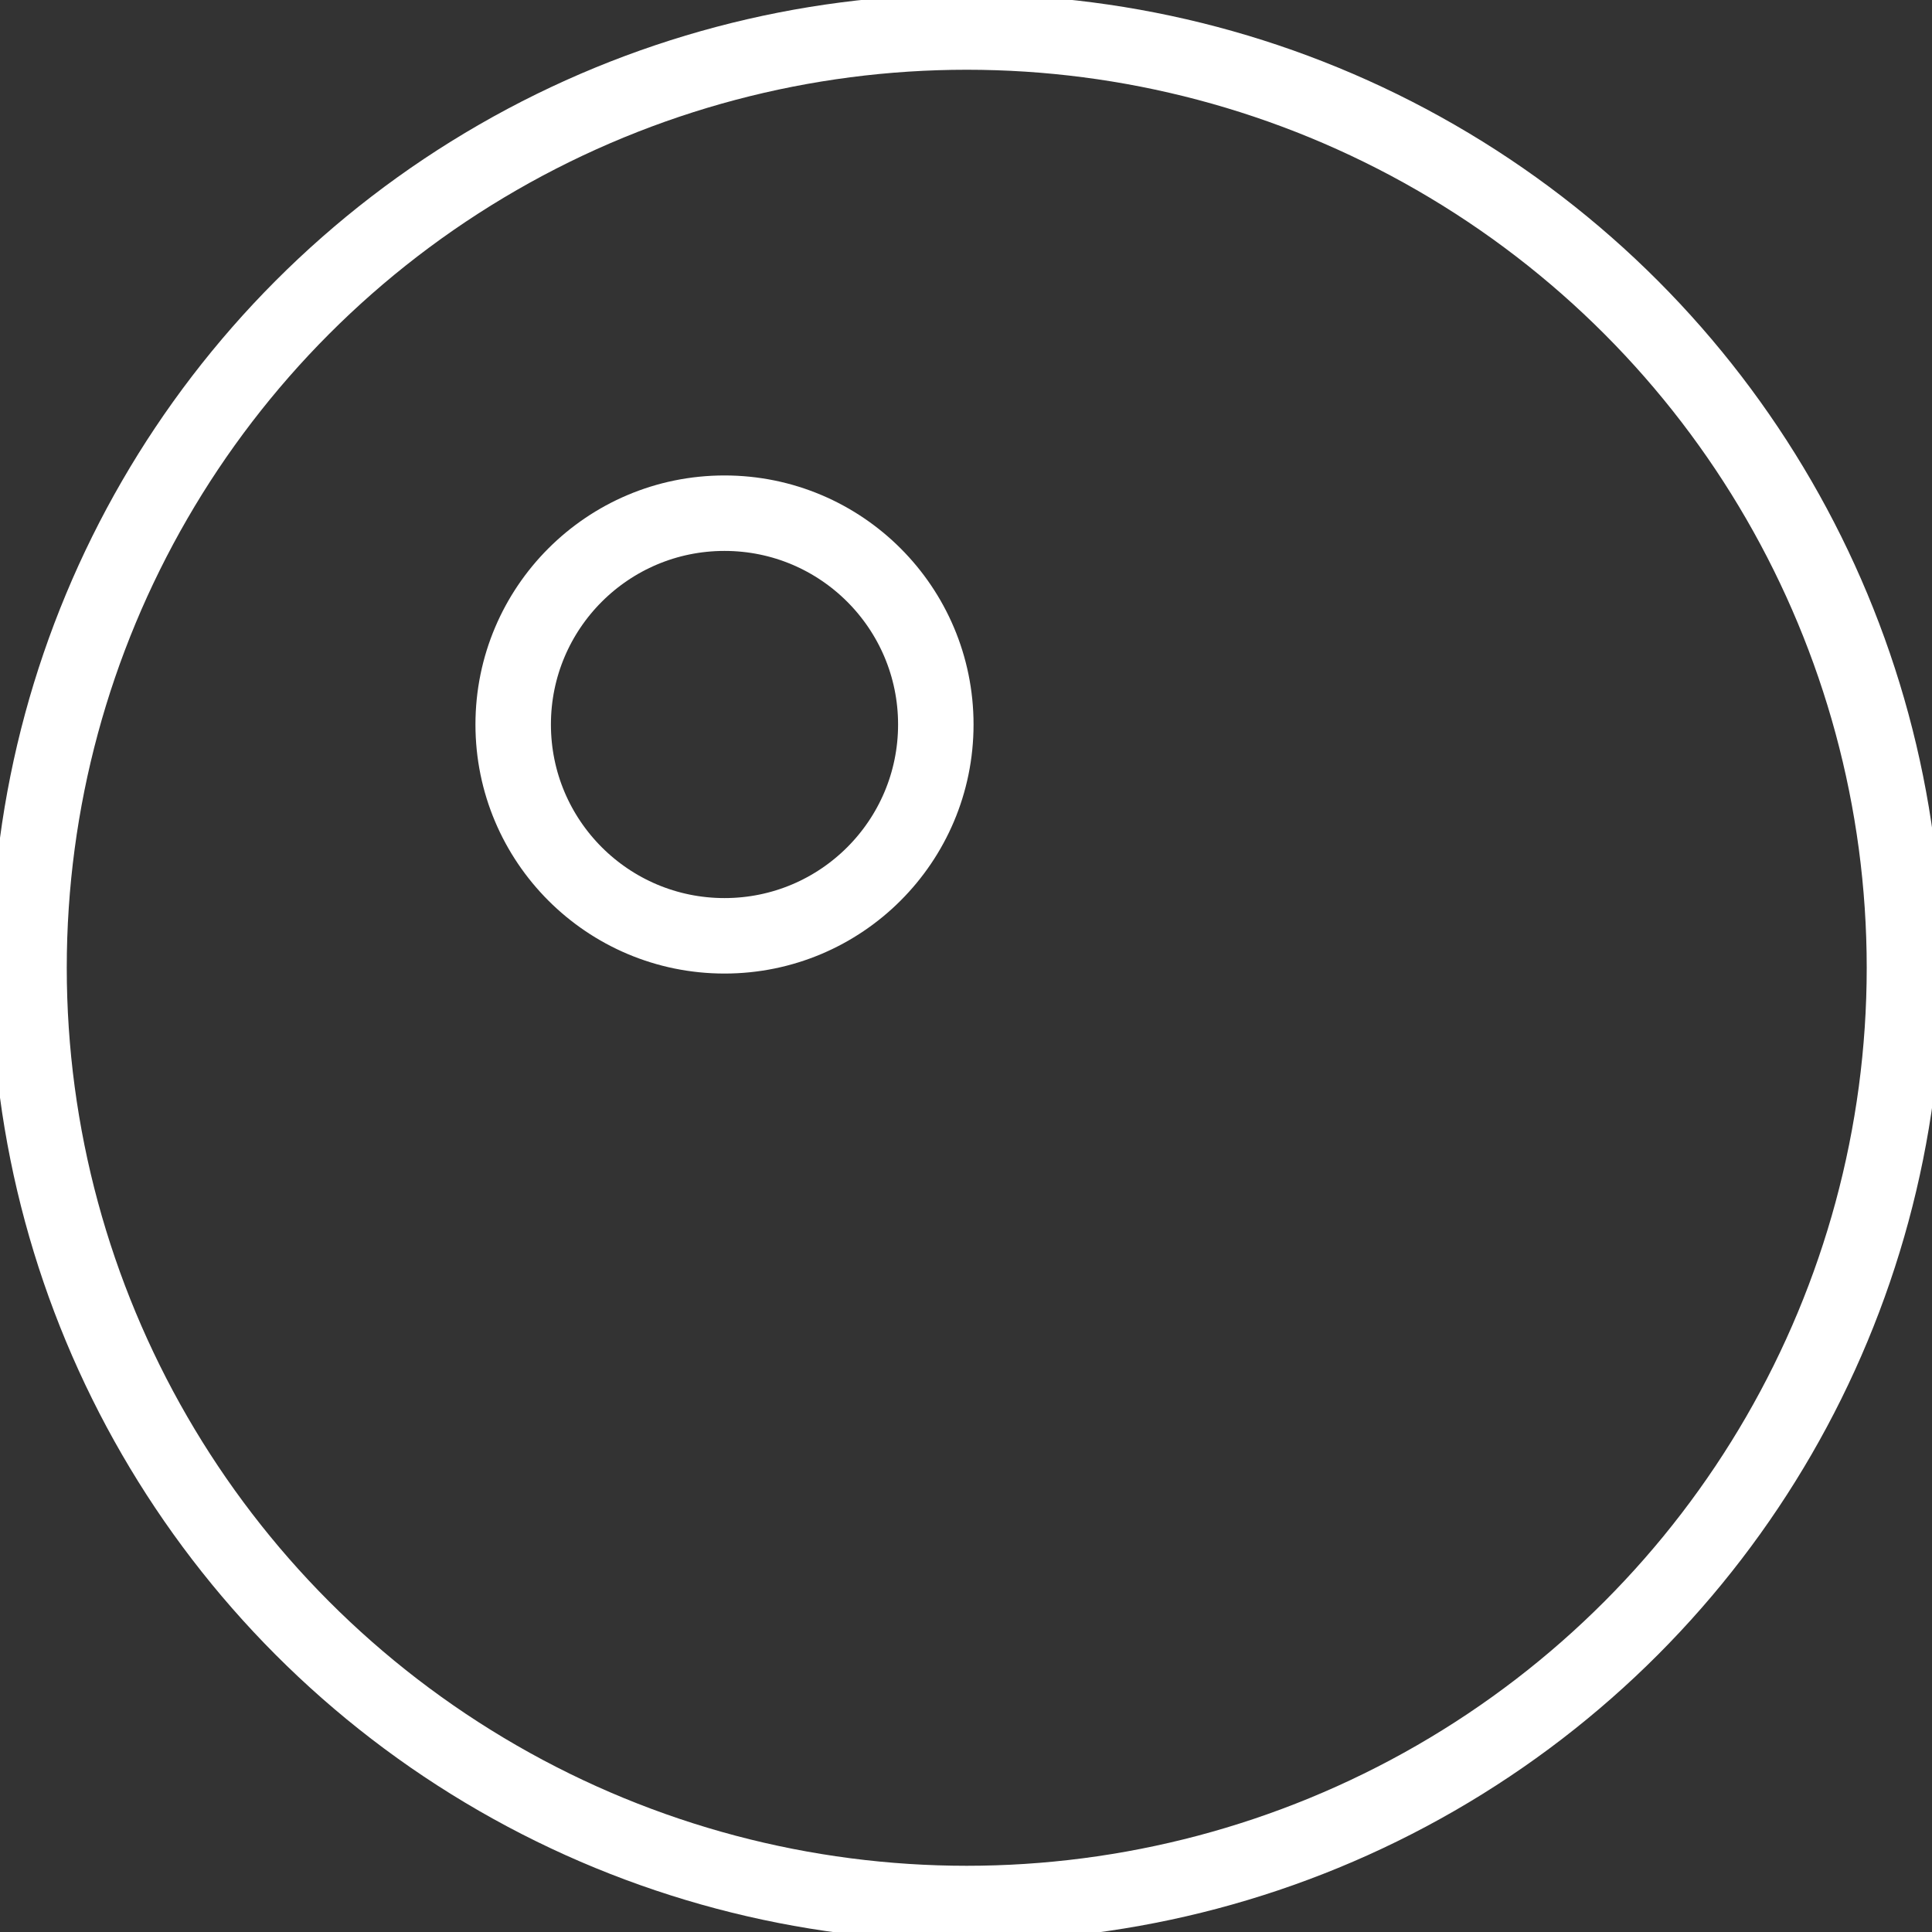 <svg width="128" height="128" xmlns="http://www.w3.org/2000/svg">
 <rect width="100%" height="100%" fill="#333333" stroke="none"/>
 <!-- Created with Method Draw - http://github.com/duopixel/Method-Draw/ -->

 <g>
  <title>background</title>
  <rect fill="none" id="canvas_background" height="130" width="130" y="-1" x="-1"/>
  <g display="none" overflow="visible" y="0" x="0" height="100%" width="100%" id="canvasGrid">
   <rect fill="url(#gridpattern)" stroke-width="0" y="0" x="0" height="100%" width="100%"/>
  </g>
 </g>
 <g>
  <title>Layer 1</title>
  <ellipse stroke="#FFF" ry="61.996" rx="62.126" id="svg_1" cy="64.117" cx="64.049" stroke-width="5" fill="none"/>
  <ellipse ry="14" rx="14" id="svg_3" cy="48" cx="48" stroke-width="5" stroke="#FFF" fill="none"/>
 </g>
</svg>